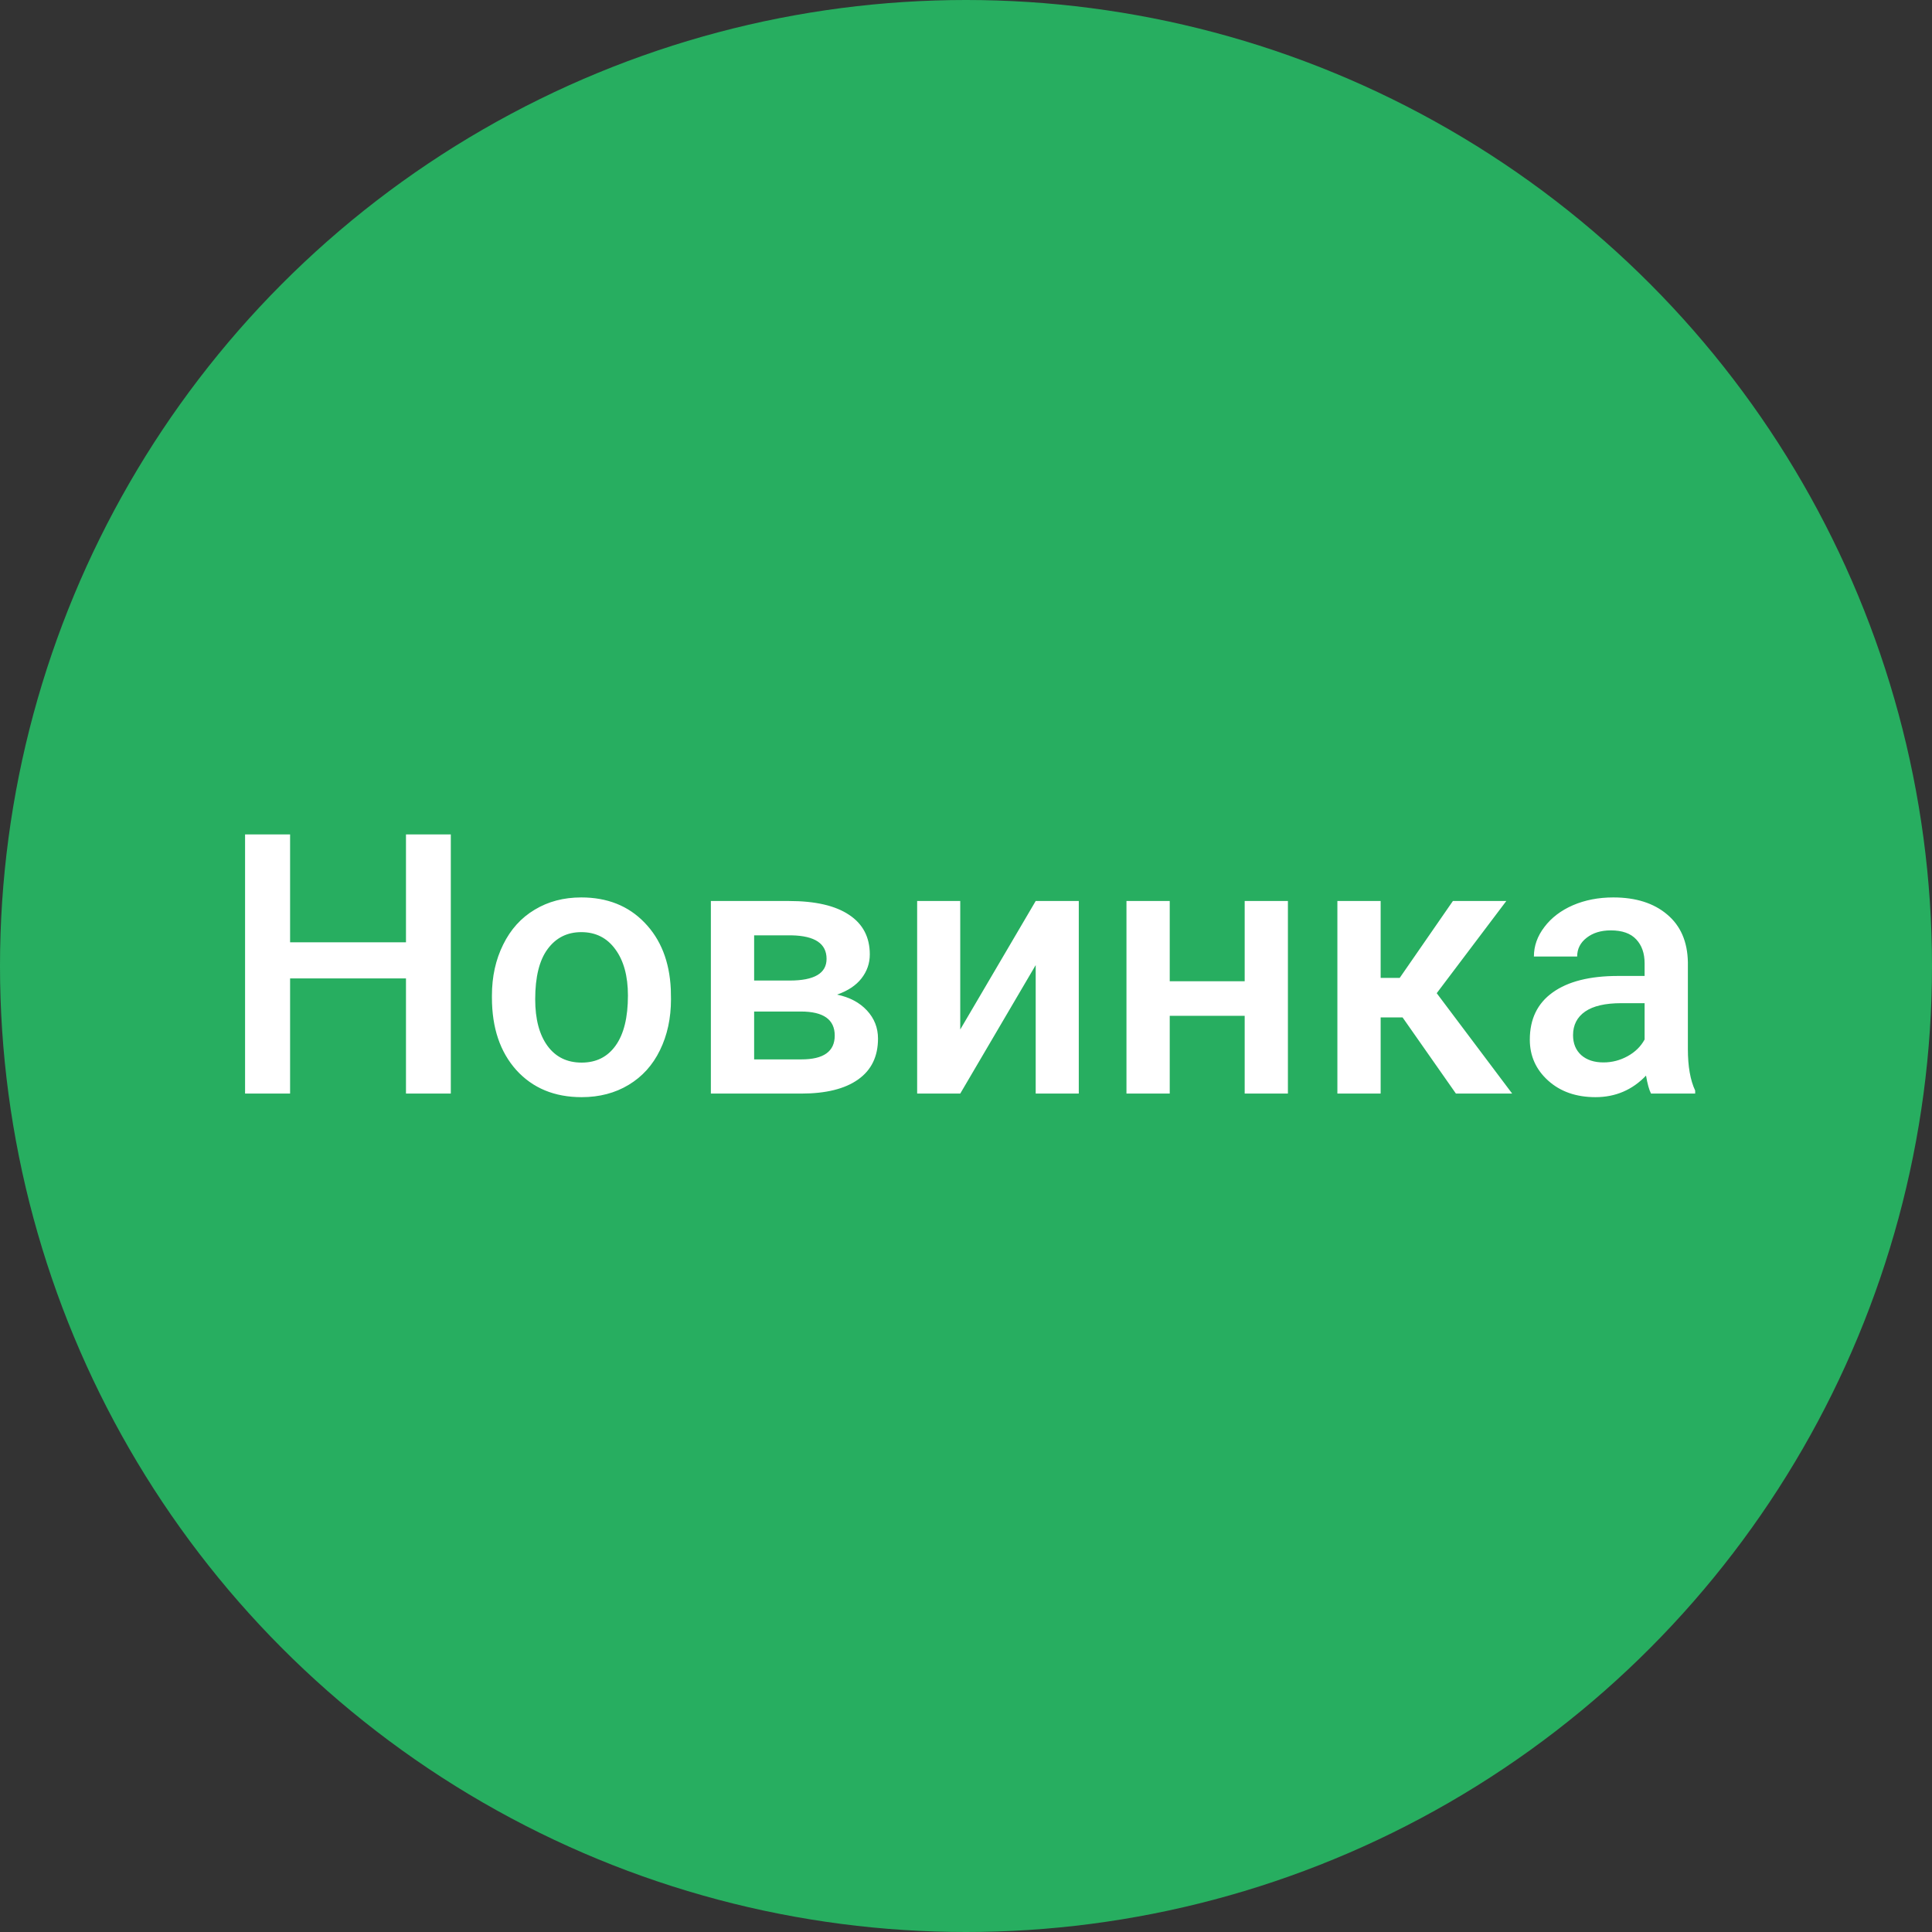 <svg width="53" height="53" viewBox="0 0 53 53" fill="none" xmlns="http://www.w3.org/2000/svg">
<rect x="0" y="0" width="53" height="53" fill="#333333" stroke="none"/>
<circle cx="26.5" cy="26.5" r="26.5" fill="#27AE60"/>
<path d="M12.367 30H11.137V26.841H7.958V30H6.723V22.891H7.958V25.85H11.137V22.891H12.367V30ZM13.495 27.31C13.495 26.792 13.598 26.326 13.803 25.913C14.008 25.496 14.296 25.177 14.667 24.956C15.038 24.731 15.464 24.619 15.946 24.619C16.659 24.619 17.237 24.849 17.68 25.308C18.126 25.767 18.366 26.375 18.402 27.134L18.407 27.412C18.407 27.933 18.306 28.398 18.105 28.809C17.906 29.219 17.619 29.536 17.245 29.761C16.874 29.985 16.444 30.098 15.956 30.098C15.211 30.098 14.613 29.85 14.164 29.355C13.718 28.857 13.495 28.195 13.495 27.368V27.31ZM14.682 27.412C14.682 27.956 14.794 28.382 15.019 28.691C15.243 28.997 15.556 29.15 15.956 29.15C16.356 29.15 16.667 28.994 16.889 28.682C17.113 28.369 17.226 27.912 17.226 27.31C17.226 26.776 17.11 26.352 16.879 26.04C16.651 25.727 16.34 25.571 15.946 25.571C15.559 25.571 15.251 25.726 15.023 26.035C14.796 26.341 14.682 26.8 14.682 27.412ZM19.501 30V24.717H21.645C22.367 24.717 22.917 24.844 23.295 25.098C23.672 25.348 23.861 25.71 23.861 26.182C23.861 26.426 23.785 26.645 23.632 26.841C23.482 27.033 23.259 27.181 22.963 27.285C23.308 27.357 23.581 27.502 23.783 27.72C23.985 27.938 24.086 28.195 24.086 28.491C24.086 28.983 23.904 29.357 23.539 29.614C23.178 29.871 22.657 30 21.977 30H19.501ZM20.688 27.749V29.062H21.986C22.595 29.062 22.899 28.844 22.899 28.408C22.899 27.969 22.59 27.749 21.972 27.749H20.688ZM20.688 26.899H21.664C22.338 26.899 22.675 26.701 22.675 26.304C22.675 25.887 22.356 25.672 21.718 25.659H20.688V26.899ZM28.412 24.717H29.594V30H28.412V26.475L26.342 30H25.16V24.717H26.342V28.242L28.412 24.717ZM35.331 30H34.145V27.866H32.089V30H30.902V24.717H32.089V26.919H34.145V24.717H35.331V30ZM38.476 27.91H37.875V30H36.688V24.717H37.875V26.826H38.398L39.857 24.717H41.322L39.413 27.246L41.483 30H39.94L38.476 27.91ZM45.292 30C45.24 29.899 45.194 29.735 45.155 29.507C44.778 29.901 44.315 30.098 43.769 30.098C43.238 30.098 42.805 29.946 42.47 29.644C42.134 29.341 41.967 28.966 41.967 28.52C41.967 27.957 42.175 27.526 42.592 27.227C43.012 26.924 43.611 26.773 44.389 26.773H45.116V26.426C45.116 26.152 45.04 25.934 44.887 25.771C44.734 25.605 44.501 25.523 44.188 25.523C43.918 25.523 43.697 25.591 43.524 25.727C43.352 25.861 43.266 26.032 43.266 26.24H42.079C42.079 25.951 42.175 25.68 42.367 25.43C42.559 25.176 42.82 24.977 43.148 24.834C43.48 24.691 43.85 24.619 44.257 24.619C44.875 24.619 45.368 24.775 45.736 25.088C46.104 25.397 46.293 25.833 46.303 26.396V28.779C46.303 29.255 46.37 29.634 46.503 29.917V30H45.292ZM43.988 29.145C44.223 29.145 44.442 29.088 44.648 28.975C44.856 28.861 45.012 28.708 45.116 28.516V27.52H44.477C44.037 27.52 43.707 27.596 43.485 27.749C43.264 27.902 43.153 28.119 43.153 28.398C43.153 28.626 43.228 28.809 43.378 28.945C43.531 29.079 43.734 29.145 43.988 29.145Z" fill="white"/>
</svg>

